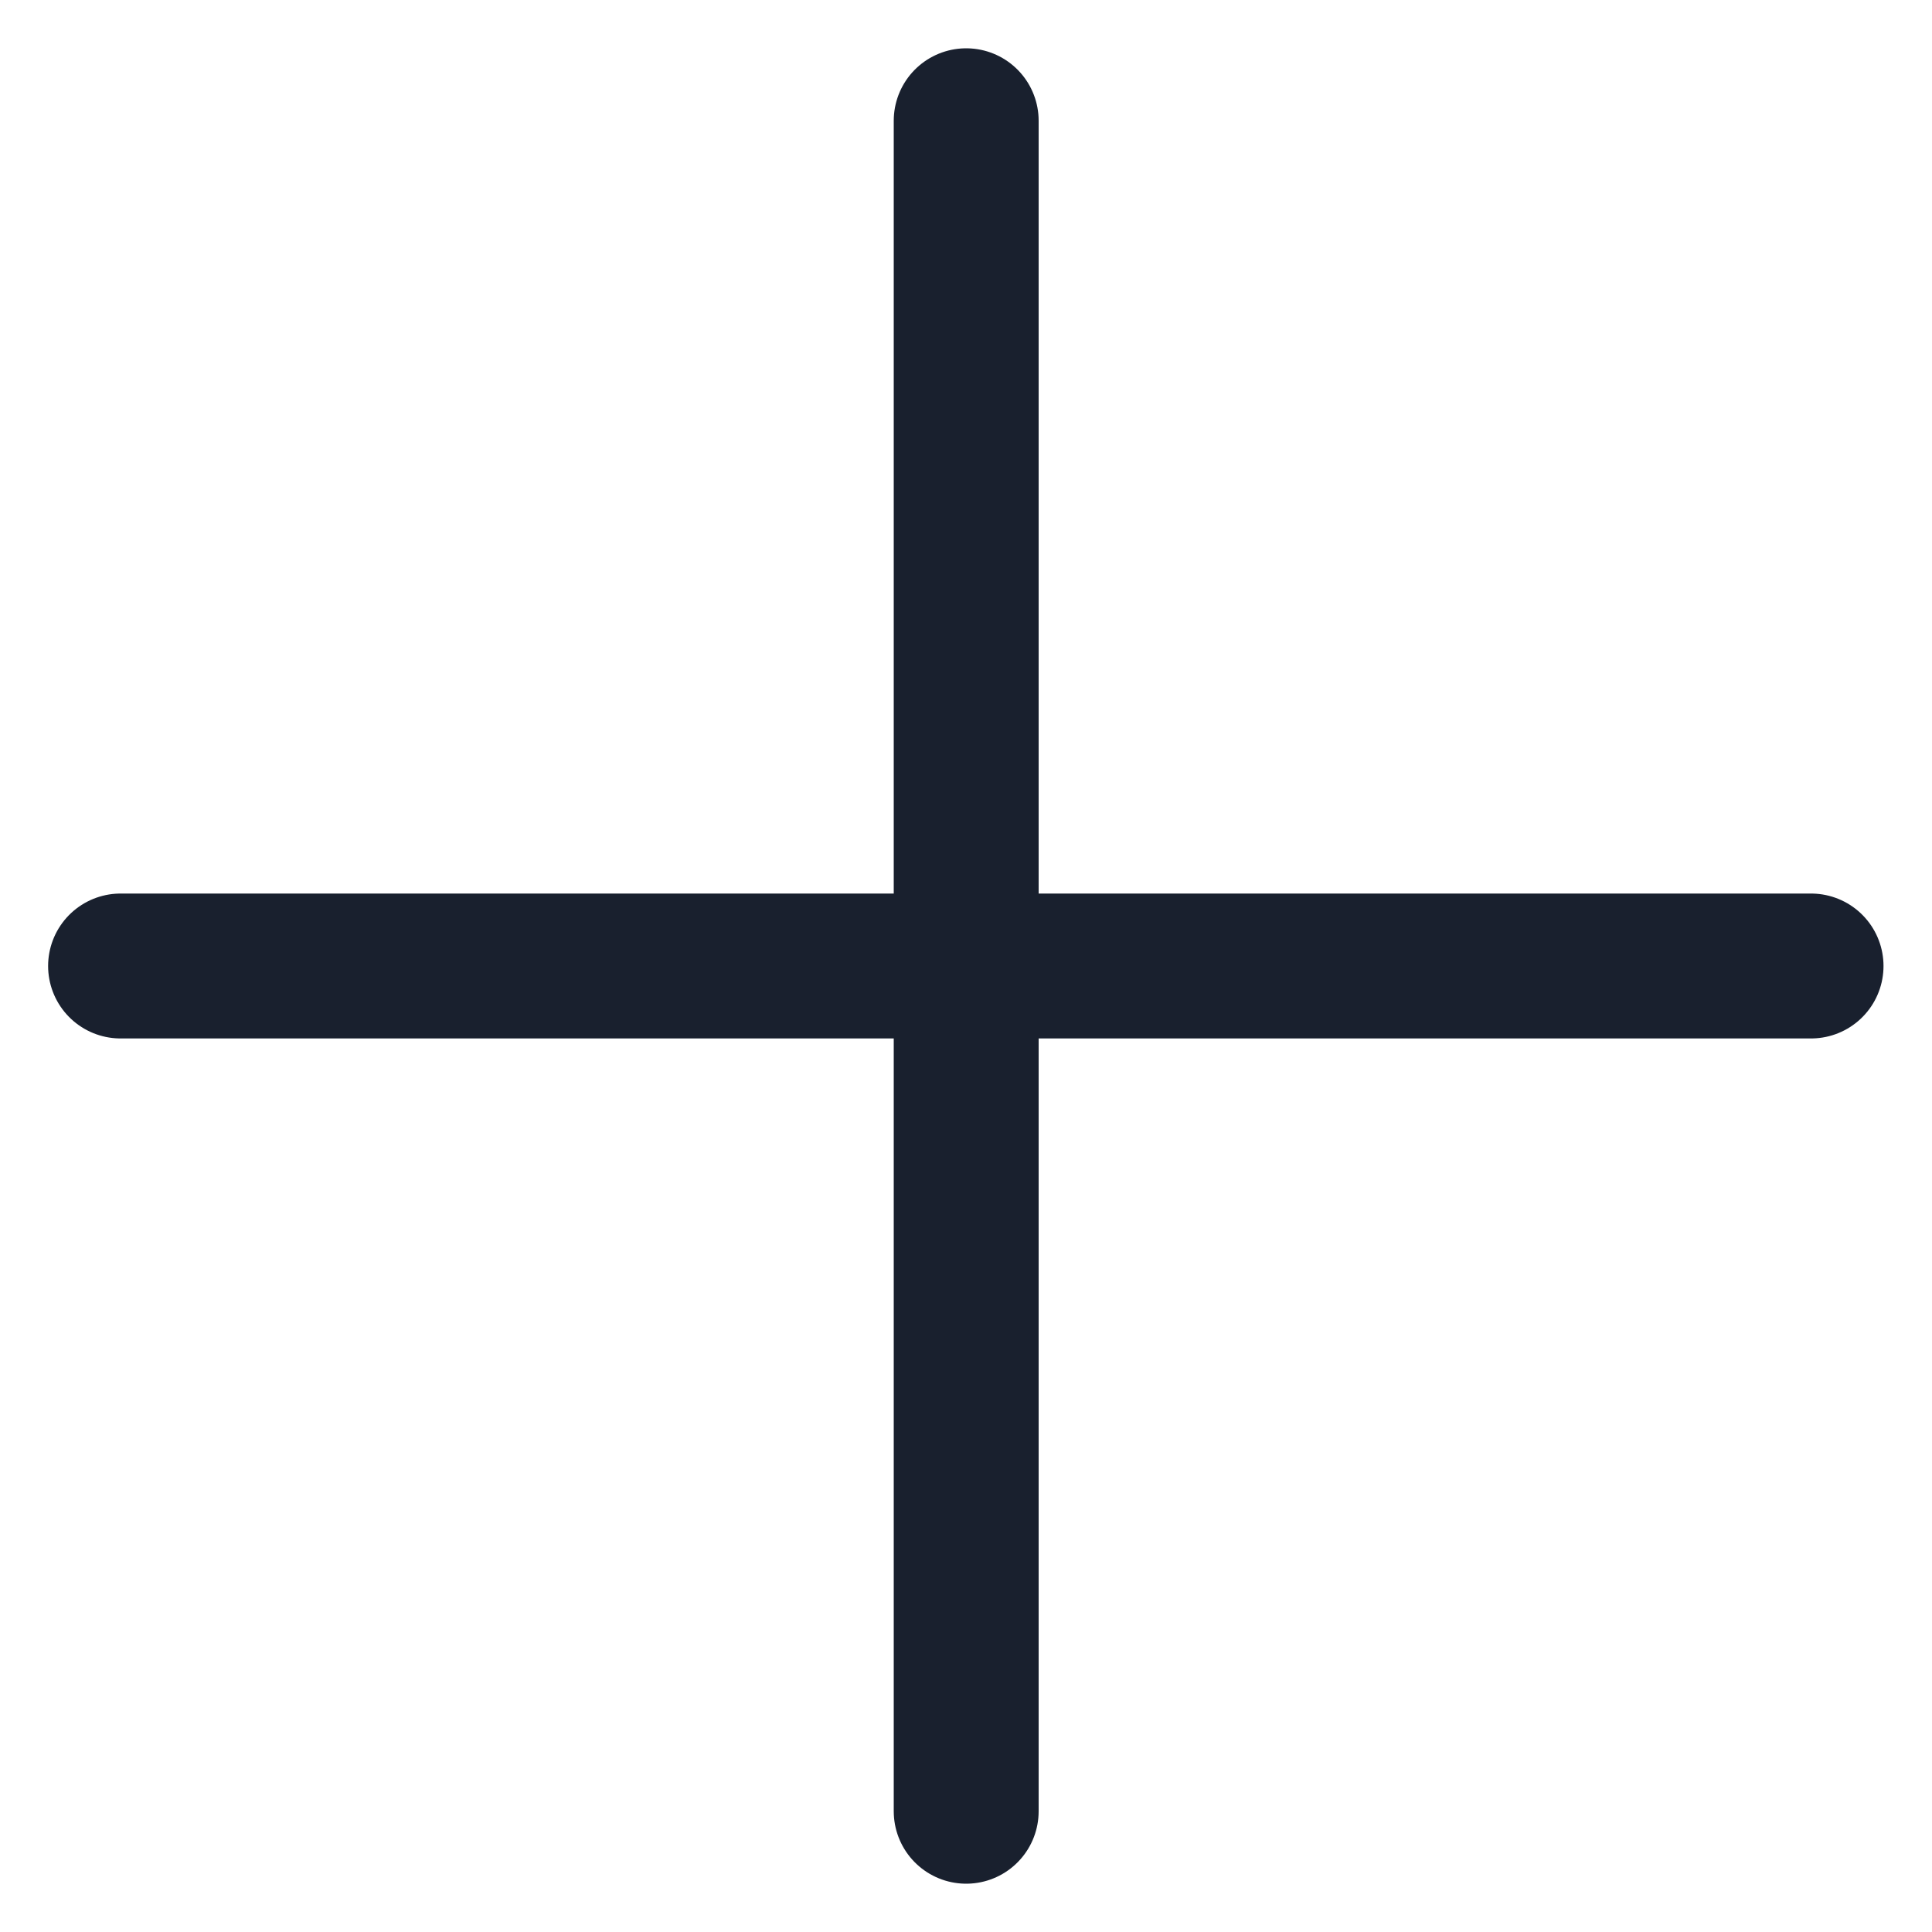 <svg width="20" height="20" viewBox="0 0 20 20" fill="none" xmlns="http://www.w3.org/2000/svg">
<path d="M1.248 10H18.748" stroke="#19202E" stroke-width="1.5" stroke-linecap="round" stroke-linejoin="round"/>
<path d="M10.002 18.75L10.002 1.25" stroke="#19202E" stroke-width="1.5" stroke-linecap="round" stroke-linejoin="round"/>
</svg>
